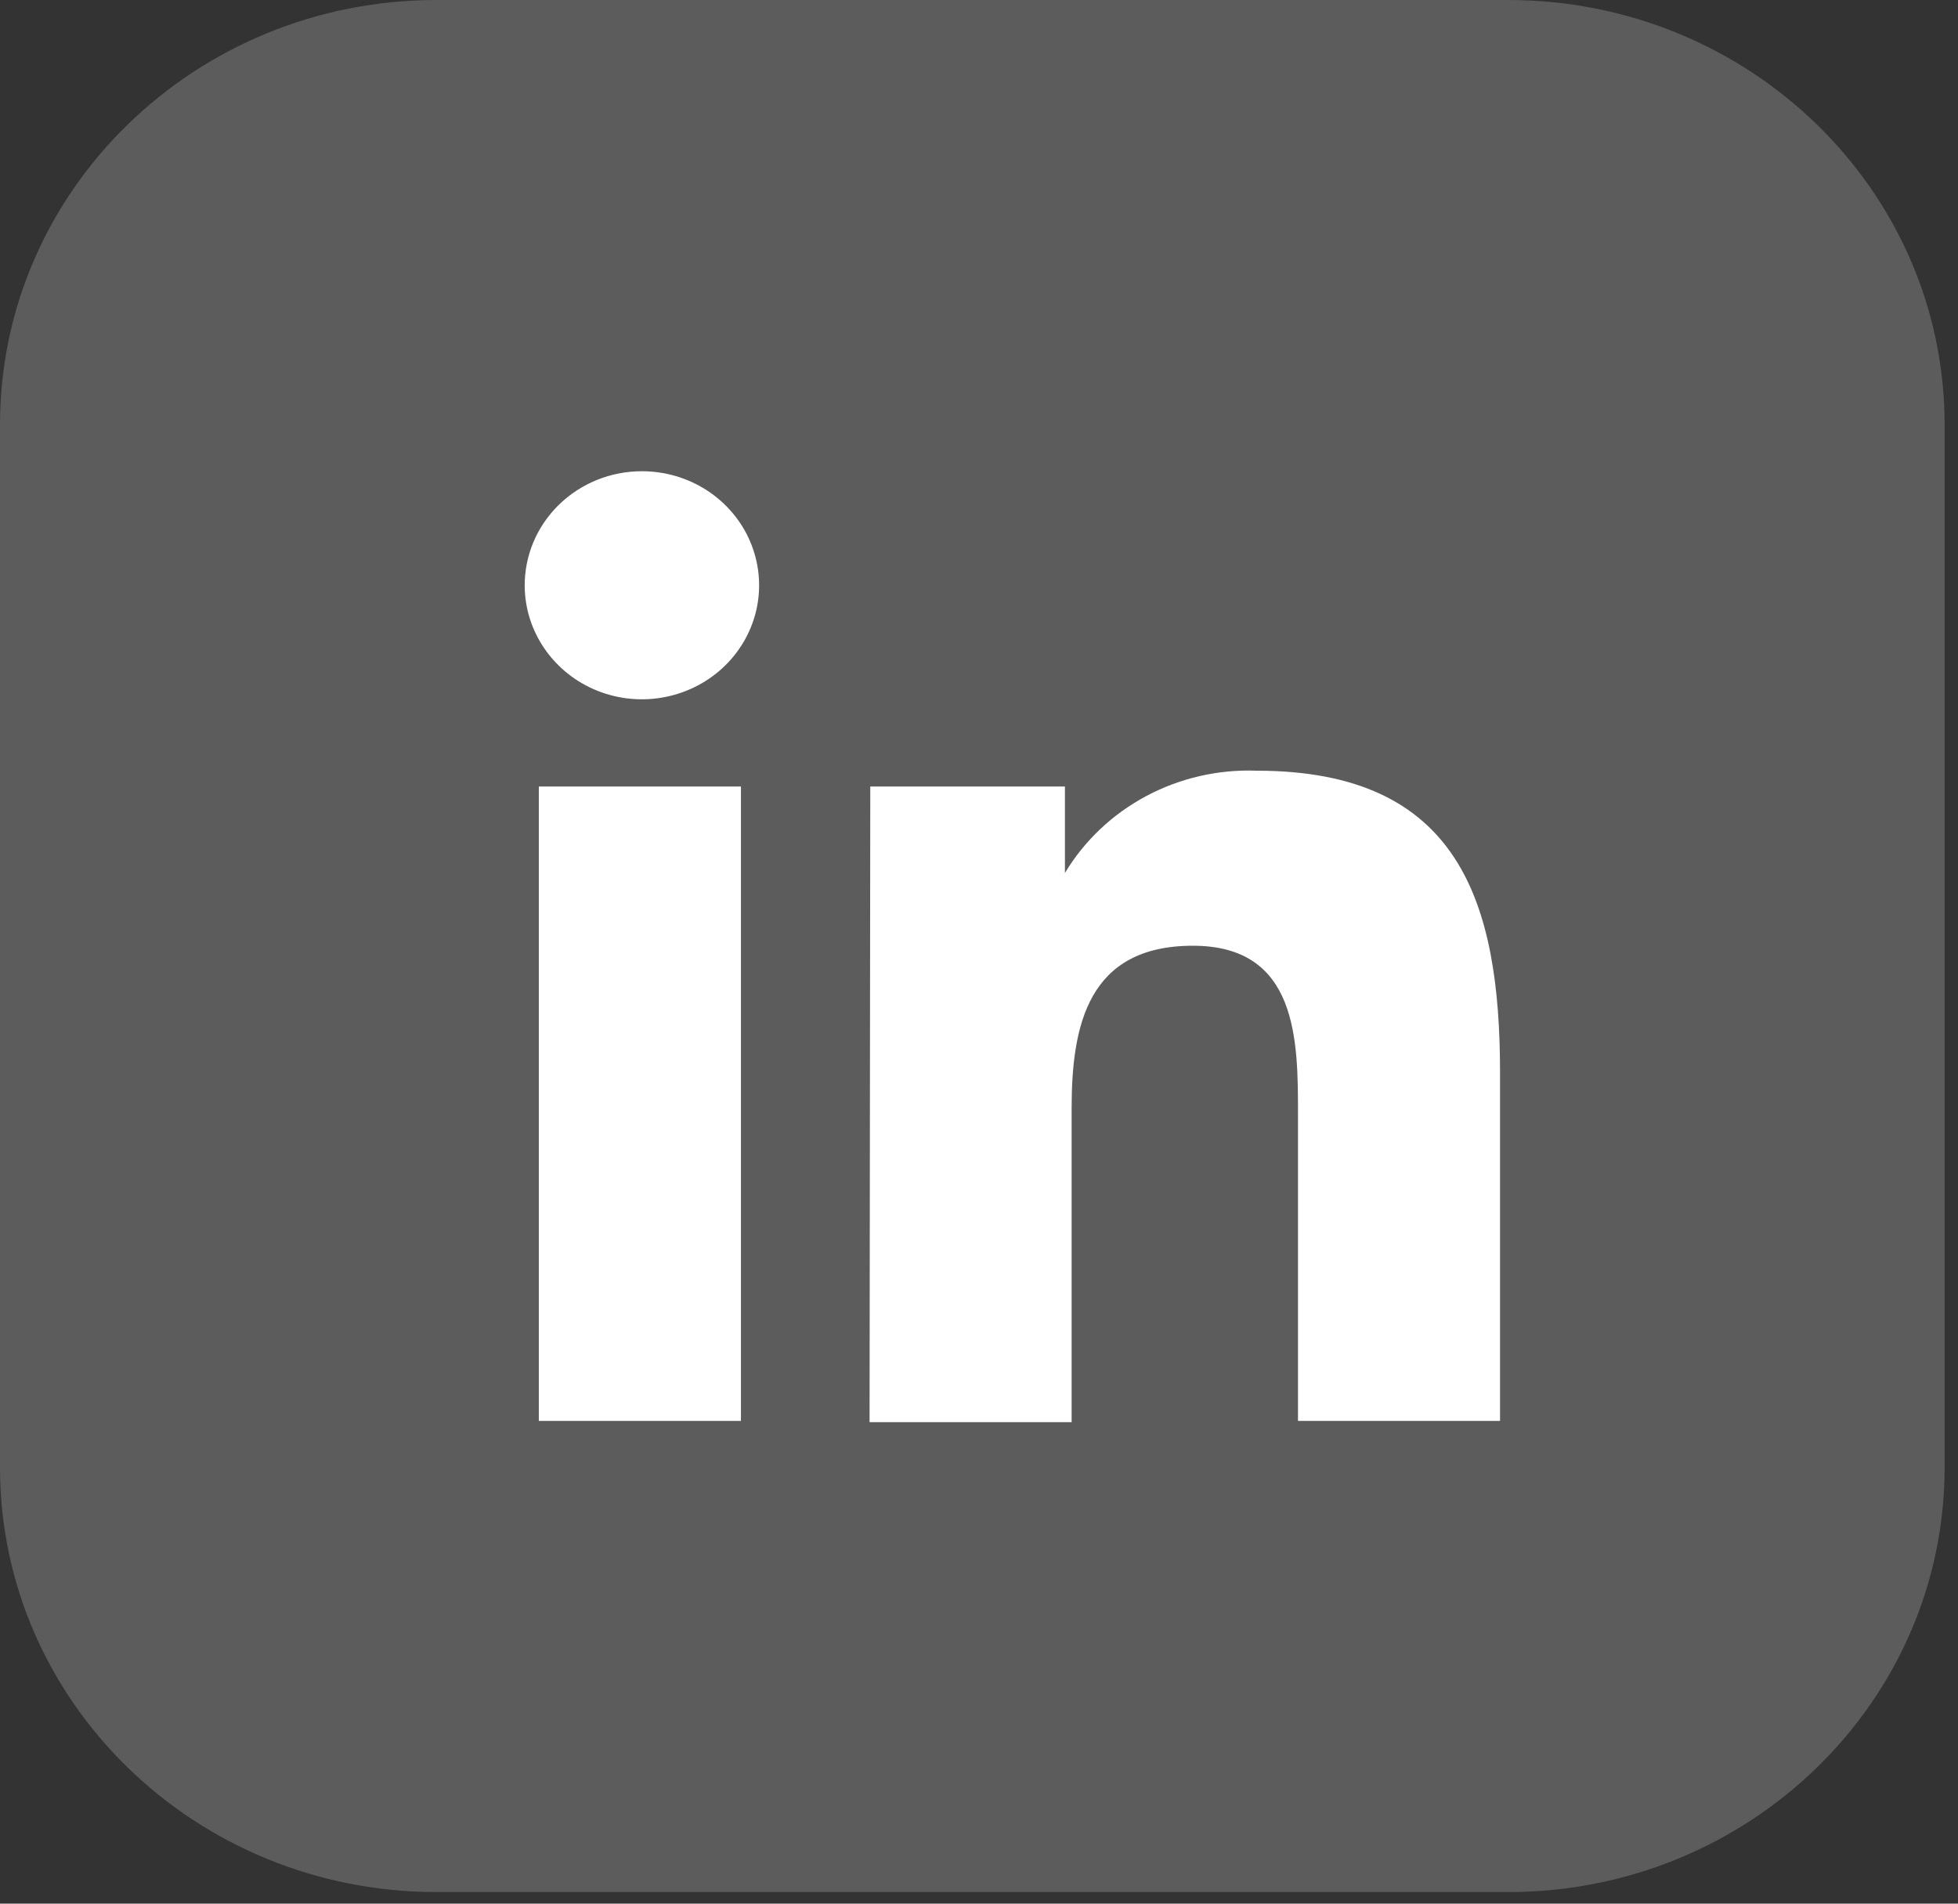 <svg width="36" height="35" viewBox="0 0 36 35" fill="none" xmlns="http://www.w3.org/2000/svg">
<rect x="0" y="0" width="36" height="35" fill="#333333" stroke="none"/>
<g clip-path="url(#clip0_1_50854)">
<path d="M27.729 0H8.025C3.593 0 0 3.496 0 7.808V26.979C0 31.291 3.593 34.787 8.025 34.787H27.729C32.161 34.787 35.754 31.291 35.754 26.979V7.808C35.754 3.496 32.161 0 27.729 0Z" fill="white" fill-opacity="0.2"/>
<path d="M9.907 14.46H13.623V26.124H9.907V14.46ZM11.802 8.664C12.228 8.664 12.644 8.786 12.998 9.016C13.352 9.246 13.629 9.573 13.792 9.955C13.955 10.338 13.999 10.759 13.917 11.165C13.835 11.571 13.63 11.945 13.33 12.239C13.03 12.532 12.647 12.733 12.23 12.815C11.813 12.898 11.38 12.858 10.986 12.701C10.592 12.544 10.255 12.277 10.017 11.934C9.778 11.591 9.65 11.187 9.647 10.772C9.646 10.496 9.7 10.222 9.808 9.966C9.915 9.711 10.074 9.478 10.274 9.282C10.474 9.086 10.713 8.931 10.975 8.824C11.237 8.718 11.518 8.664 11.802 8.664ZM16.001 14.46H19.58V16.05C19.938 15.455 20.456 14.966 21.077 14.635C21.699 14.304 22.401 14.143 23.109 14.17C26.825 14.17 27.58 16.58 27.58 19.725V26.124H23.865V20.484C23.865 19.135 23.865 17.388 21.933 17.388C20.001 17.388 19.703 18.858 19.703 20.376V26.148H15.988L16.001 14.46Z" fill="white"/>
</g>
<defs>
<clipPath id="clip0_1_50854">
<rect width="35.754" height="34.787" fill="white"/>
</clipPath>
</defs>
</svg>
